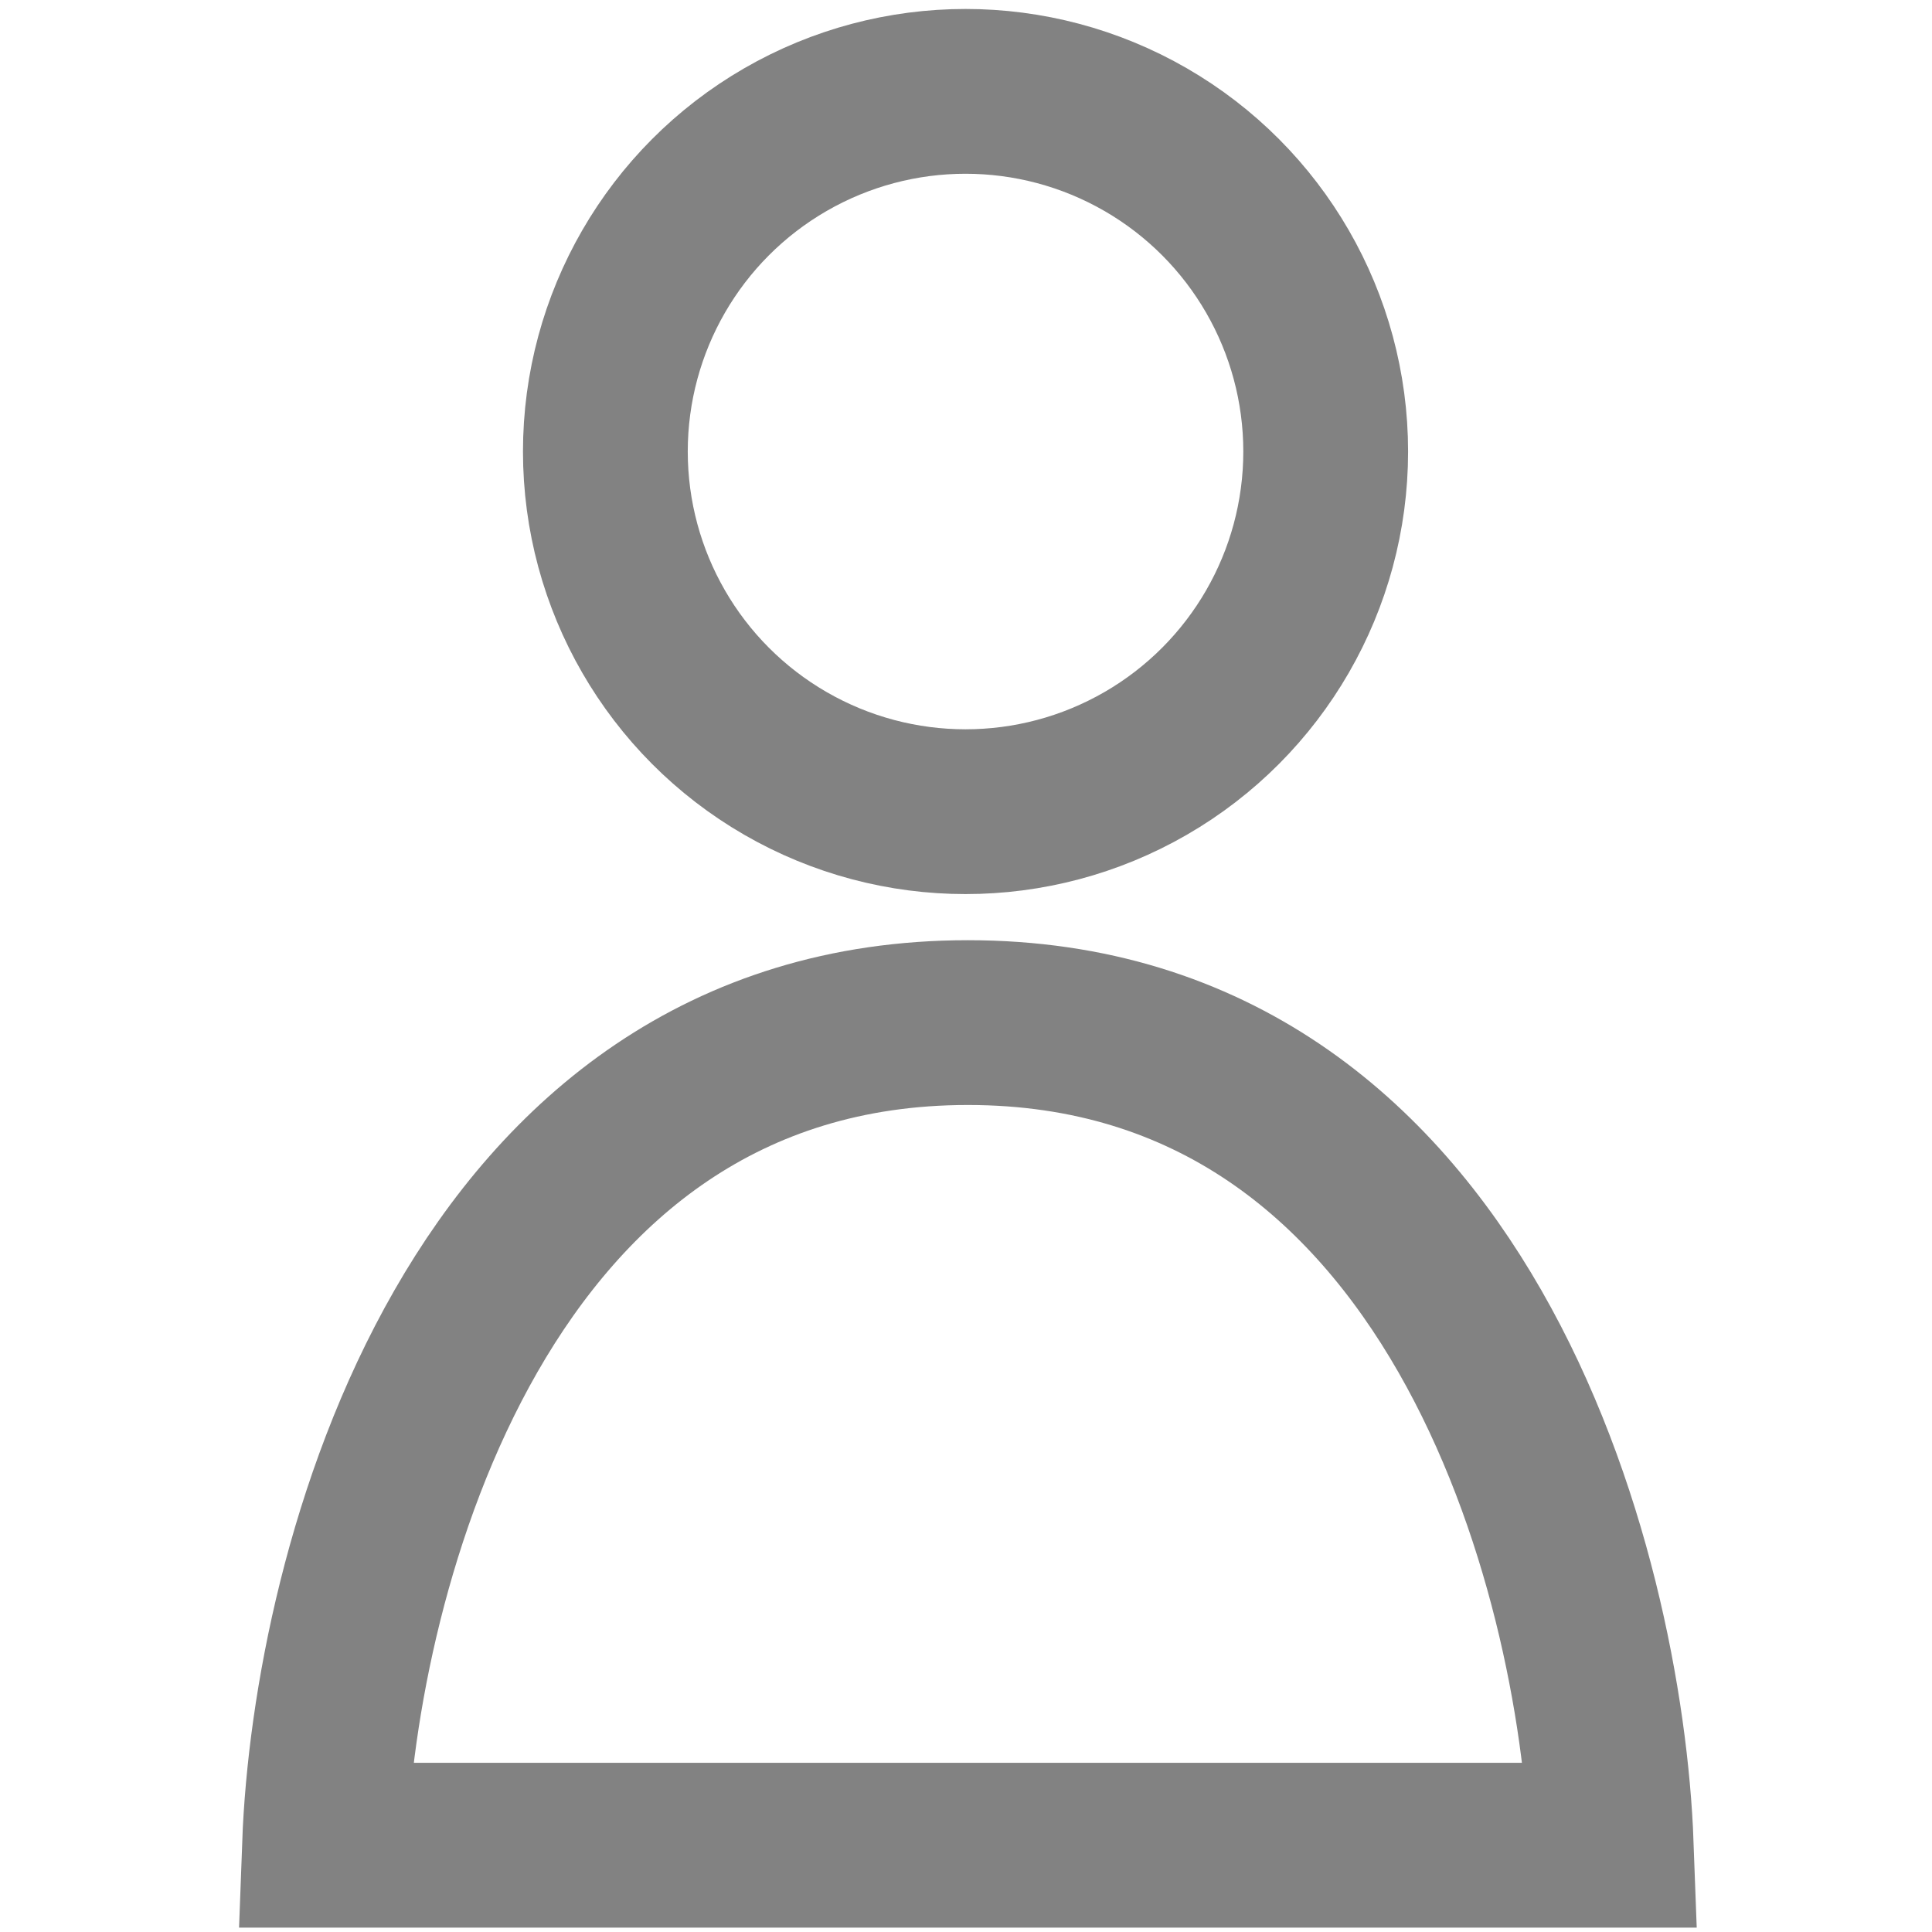<svg width="512" height="512" viewBox="0 0 512 512" fill="none" xmlns="http://www.w3.org/2000/svg">
<circle cx="255.876" cy="119.659" r="95.447" stroke="#828282" stroke-width="43.669"/>
<path d="M427 489H86C88.659 416.333 126.481 271 256.5 271C386.519 271 424.341 416.333 427 489Z" stroke="#828282" stroke-width="43.669"/>
</svg>
